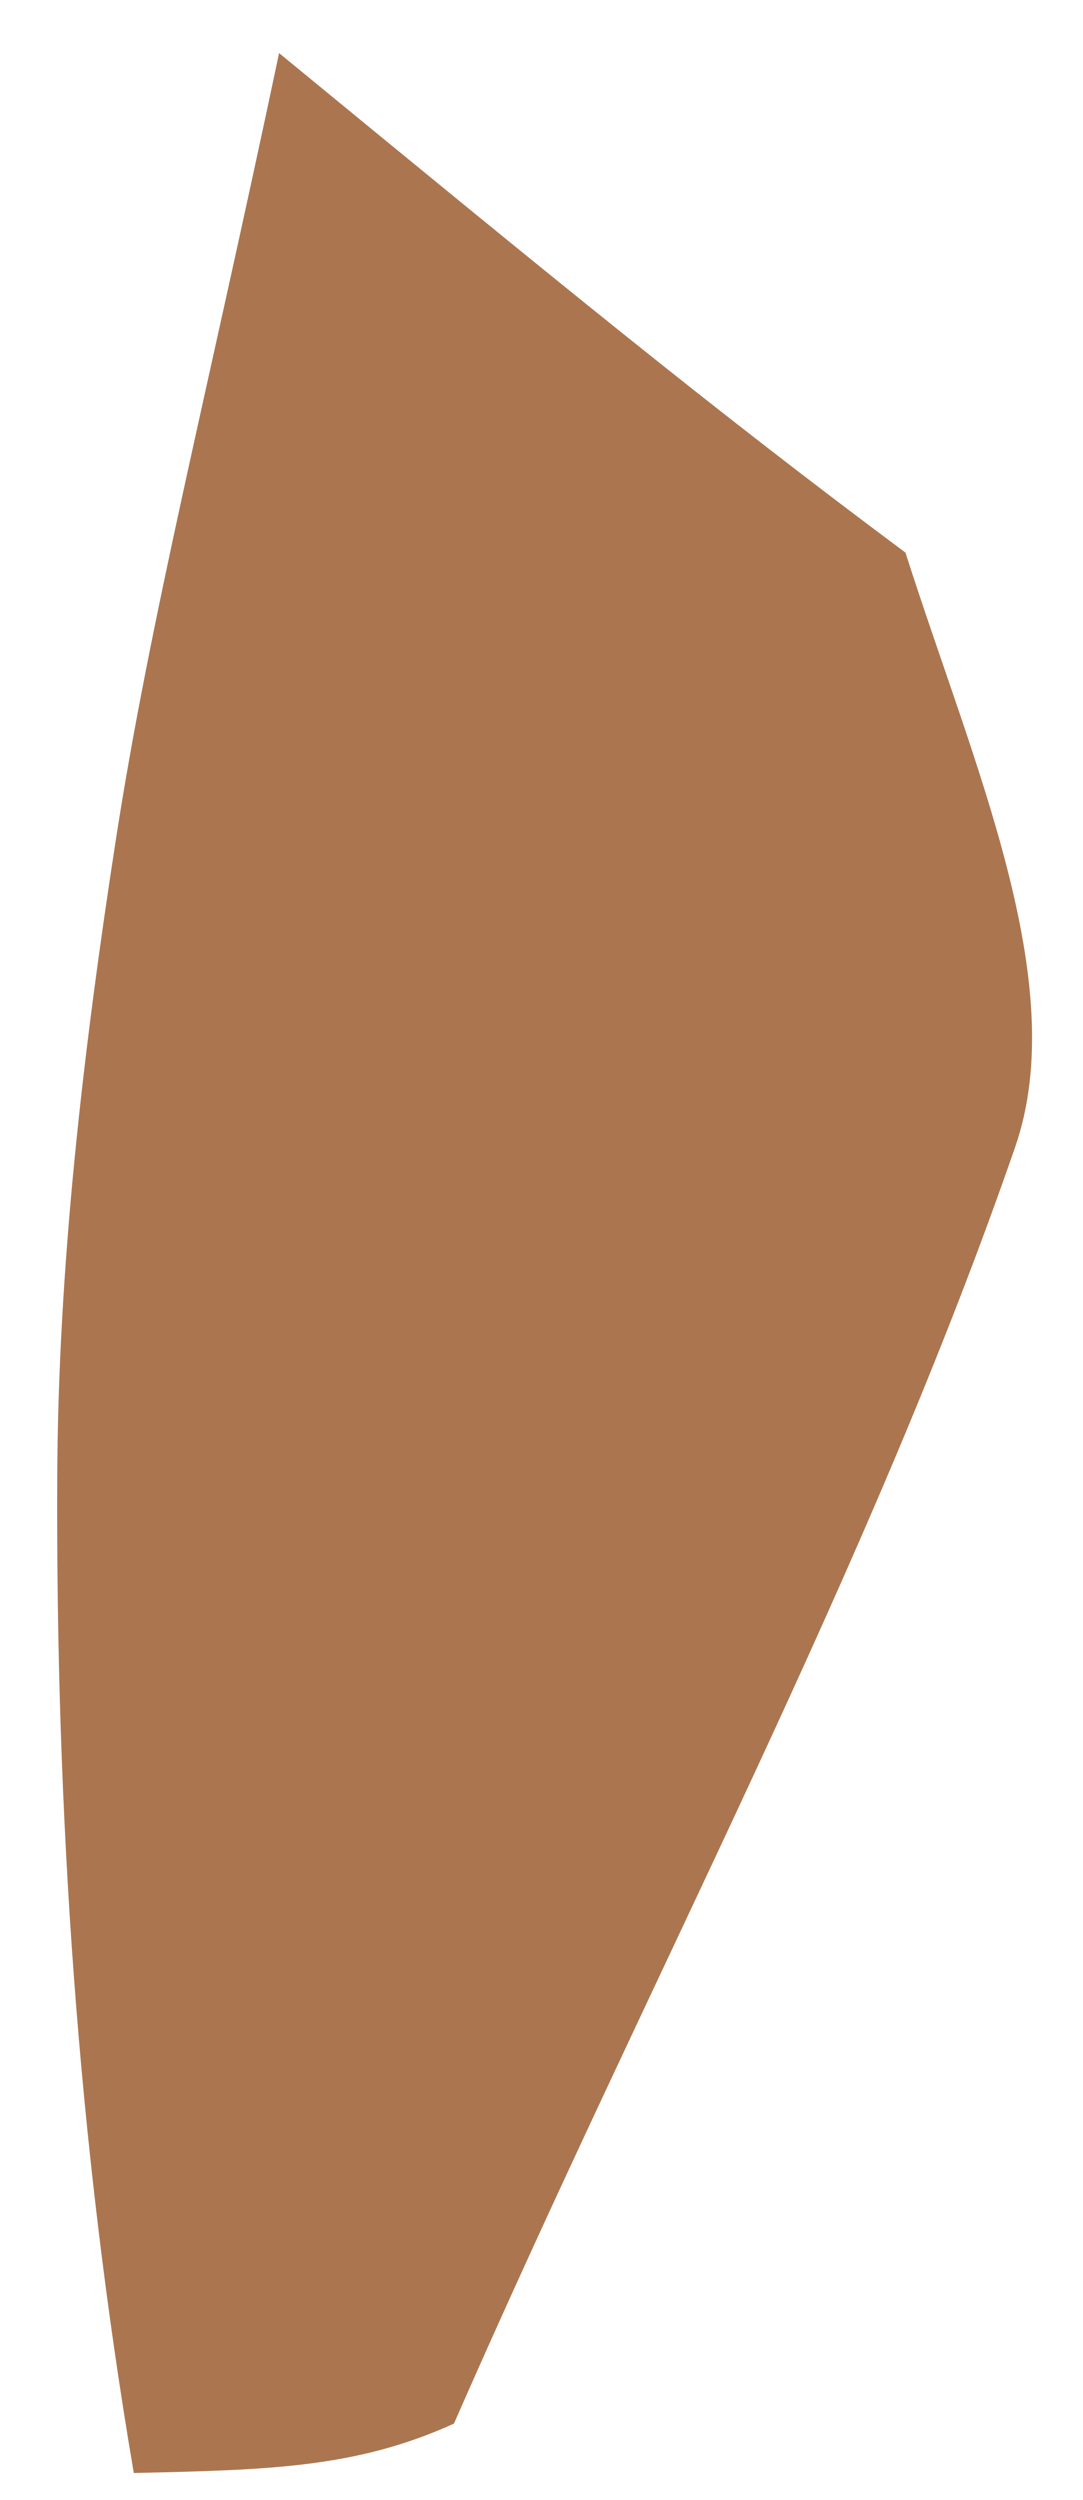 <svg width="13" height="30" viewBox="0 0 13 30" fill="none" xmlns="http://www.w3.org/2000/svg">
<path d="M1.606 29.675C0.931 25.712 0.67 21.727 0.687 17.744C0.697 15.191 0.998 12.621 1.388 10.093C1.802 7.413 2.477 4.774 3.35 0.637C6.671 3.364 8.535 4.894 10.869 6.631C11.677 9.167 12.869 11.792 12.185 13.766C10.424 18.85 7.831 23.646 5.449 29.082C4.264 29.621 3.201 29.637 1.606 29.675Z" fill="#AB764F"/>
</svg>
